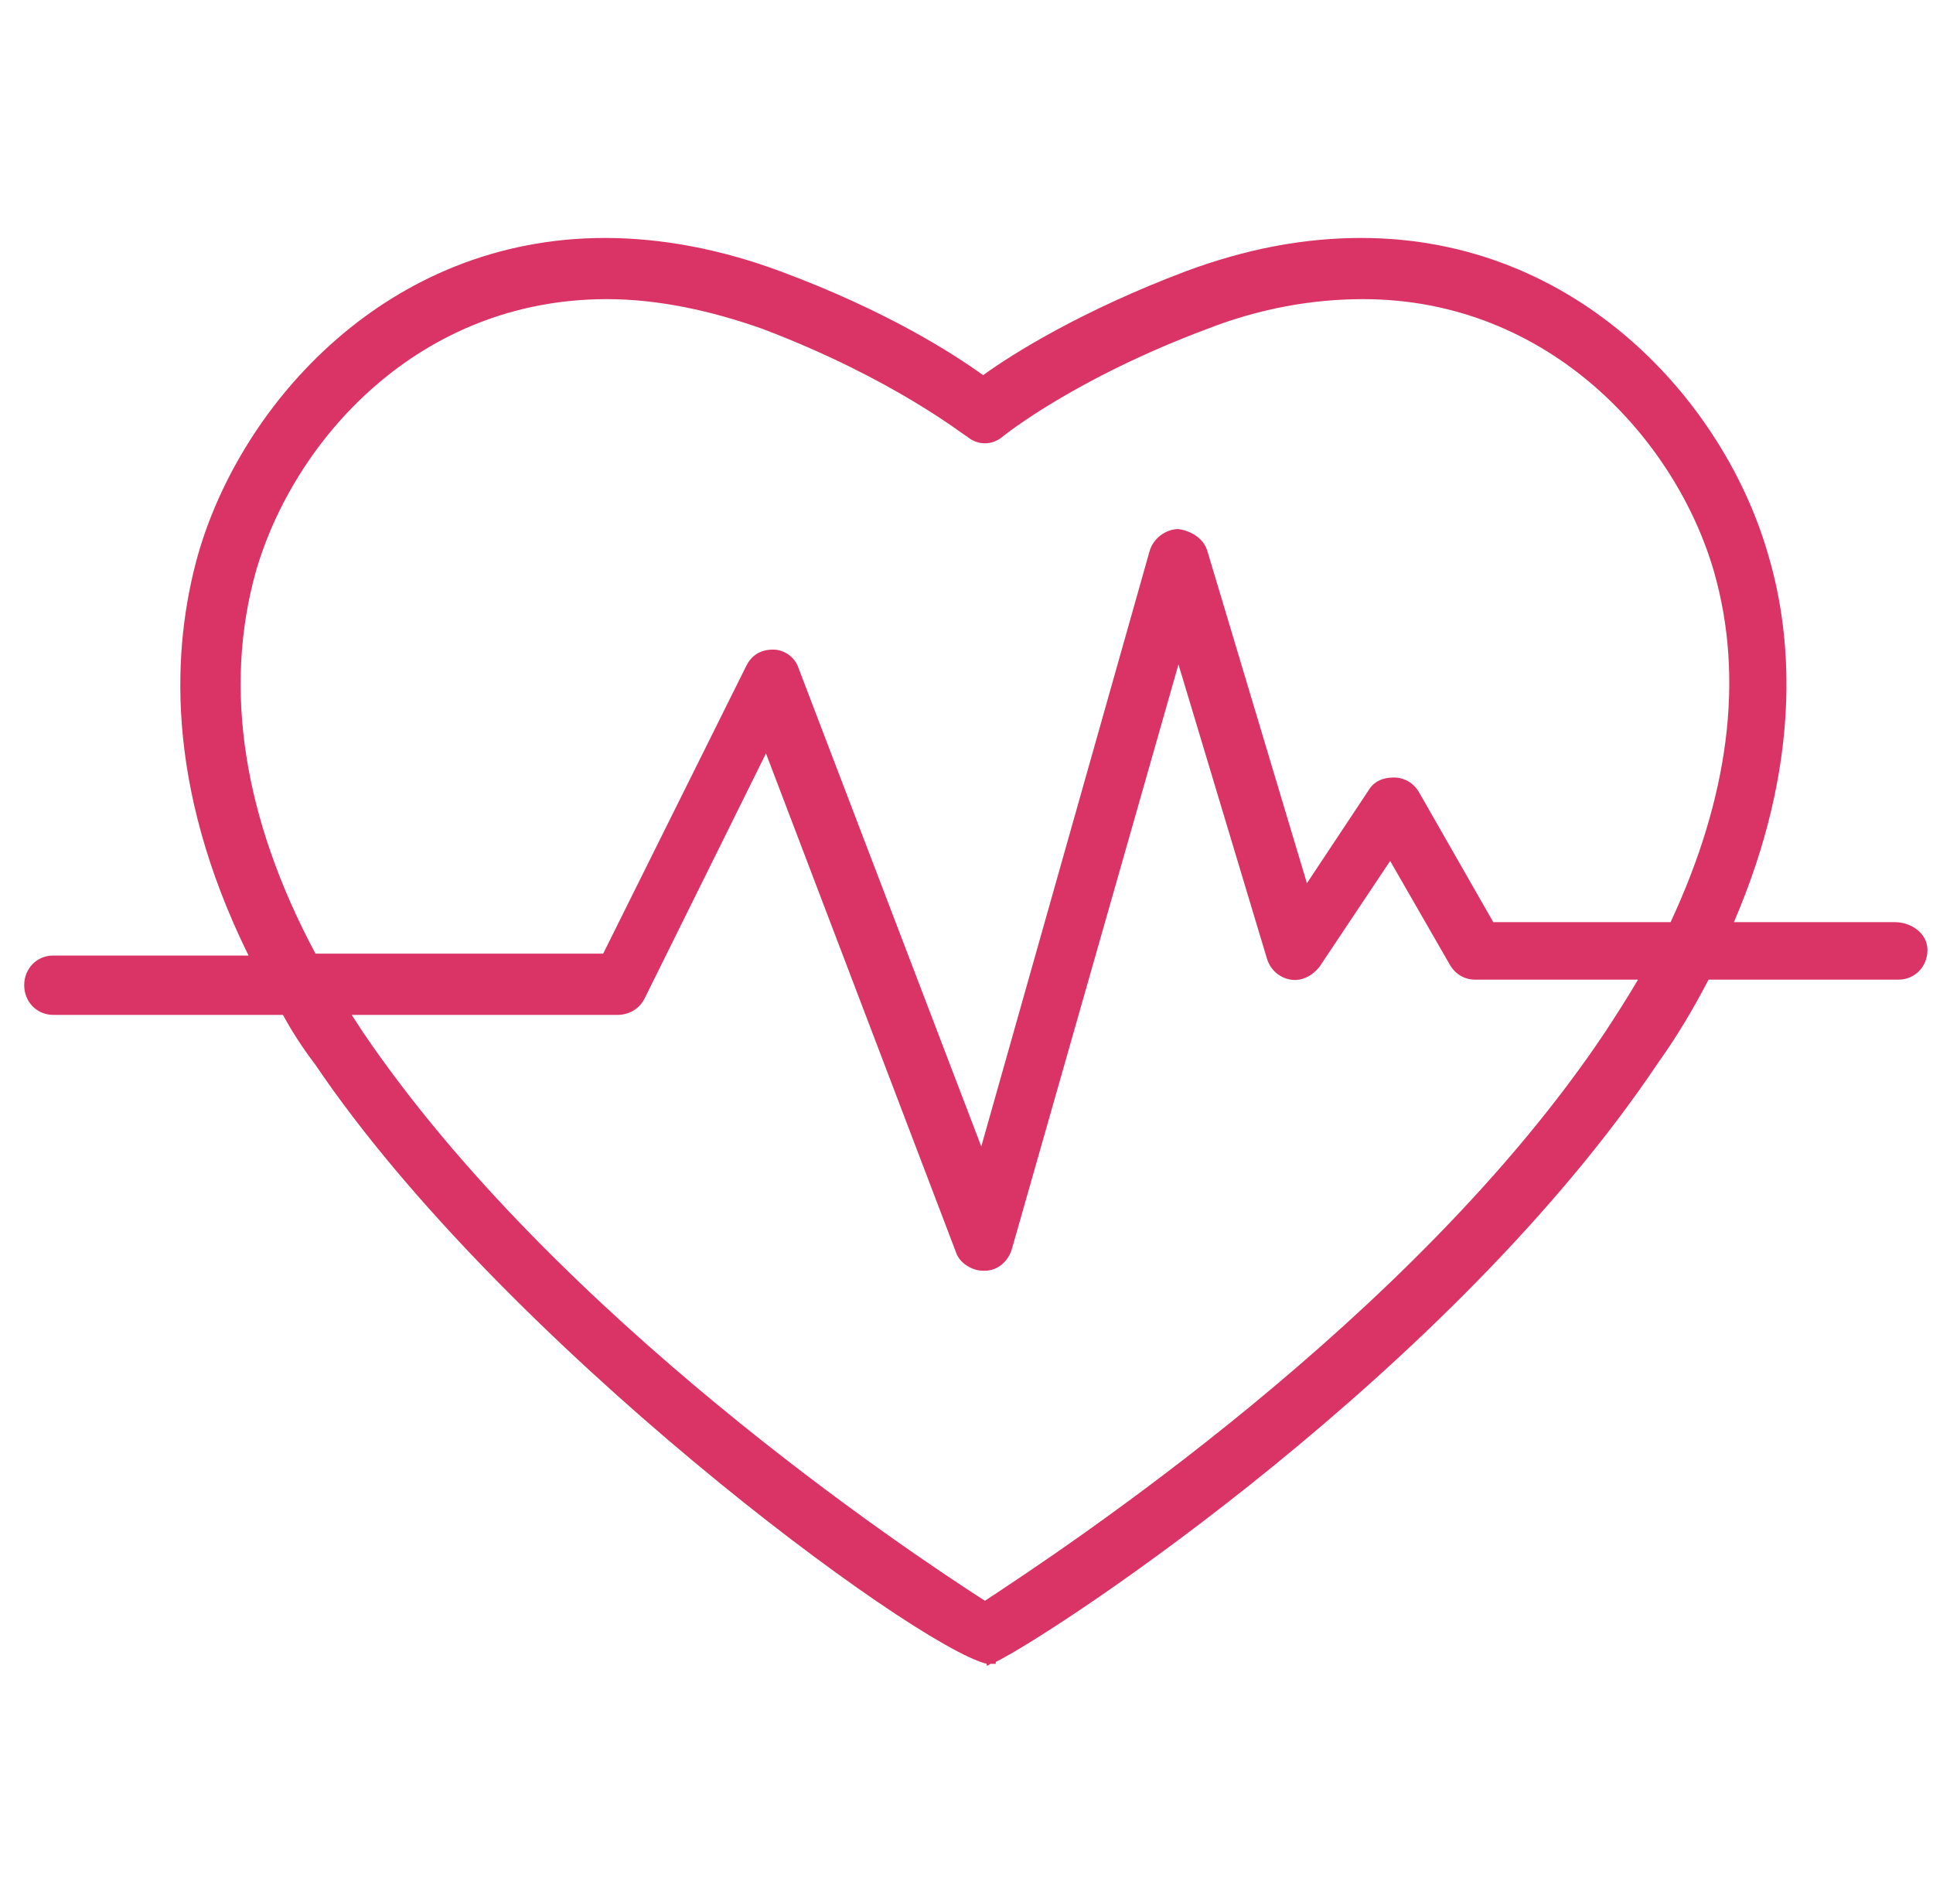 <svg width="65" height="64" viewBox="0 0 65 64" fill="none" xmlns="http://www.w3.org/2000/svg">
<path d="M63.719 31.003H58.305C60.556 25.766 60.313 21.527 59.461 18.66C58.001 13.548 53.073 8 45.773 8C43.826 8 41.879 8.374 39.871 9.122C36.404 10.431 34.092 11.865 33.058 12.613C32.024 11.865 29.773 10.431 26.244 9.122C24.236 8.374 22.229 8 20.343 8C13.043 8 8.115 13.548 6.655 18.66C5.803 21.714 5.499 26.327 8.358 32.125H1.788C1.24 32.125 0.814 32.561 0.814 33.122C0.814 33.683 1.24 34.12 1.788 34.12H9.514C9.818 34.681 10.183 35.242 10.609 35.803C16.936 45.153 30.685 55.314 33.179 55.938V56C33.179 56 33.24 56 33.301 55.938C33.362 55.938 33.423 55.938 33.484 55.938V55.875C35.613 54.816 48.815 46.088 55.75 35.74C56.419 34.805 56.967 33.87 57.453 32.935H63.841C64.389 32.935 64.814 32.499 64.814 31.938C64.814 31.377 64.267 31.003 63.719 31.003ZM53.986 34.681C47.537 44.343 35.674 52.135 33.119 53.818C30.503 52.135 18.7 44.281 12.191 34.681C12.069 34.493 11.947 34.306 11.826 34.12H20.769C21.134 34.12 21.499 33.932 21.681 33.558L25.757 25.33L32.145 42.099C32.267 42.473 32.693 42.722 33.058 42.722C33.058 42.722 33.058 42.722 33.119 42.722C33.544 42.722 33.91 42.41 34.031 41.974L39.628 22.338L42.609 32.249C42.731 32.623 43.035 32.873 43.4 32.935C43.765 32.997 44.13 32.81 44.373 32.499L46.746 28.945L48.754 32.436C48.936 32.748 49.24 32.935 49.605 32.935H55.081C54.716 33.558 54.351 34.12 53.986 34.681ZM56.176 31.003H50.214L47.719 26.639C47.537 26.327 47.233 26.14 46.868 26.14C46.503 26.14 46.199 26.265 46.016 26.577L43.947 29.694L40.602 18.535C40.48 18.099 40.054 17.849 39.628 17.787C39.202 17.787 38.776 18.099 38.655 18.535L32.997 38.545L26.852 22.462C26.731 22.088 26.366 21.839 26.001 21.839C25.575 21.839 25.271 22.026 25.088 22.4L20.282 32.062H10.609C8.176 27.512 7.506 23.148 8.602 19.221C9.879 14.795 14.077 10.057 20.404 10.057C22.107 10.057 23.872 10.431 25.636 11.055C30.077 12.738 32.449 14.67 32.51 14.67C32.875 14.982 33.362 14.982 33.727 14.67C33.727 14.67 36.1 12.738 40.602 11.055C42.366 10.369 44.13 10.057 45.834 10.057C52.1 10.057 56.358 14.795 57.636 19.221C58.67 22.836 58.122 26.826 56.176 31.003Z" fill="#DA3466"/>
</svg>
